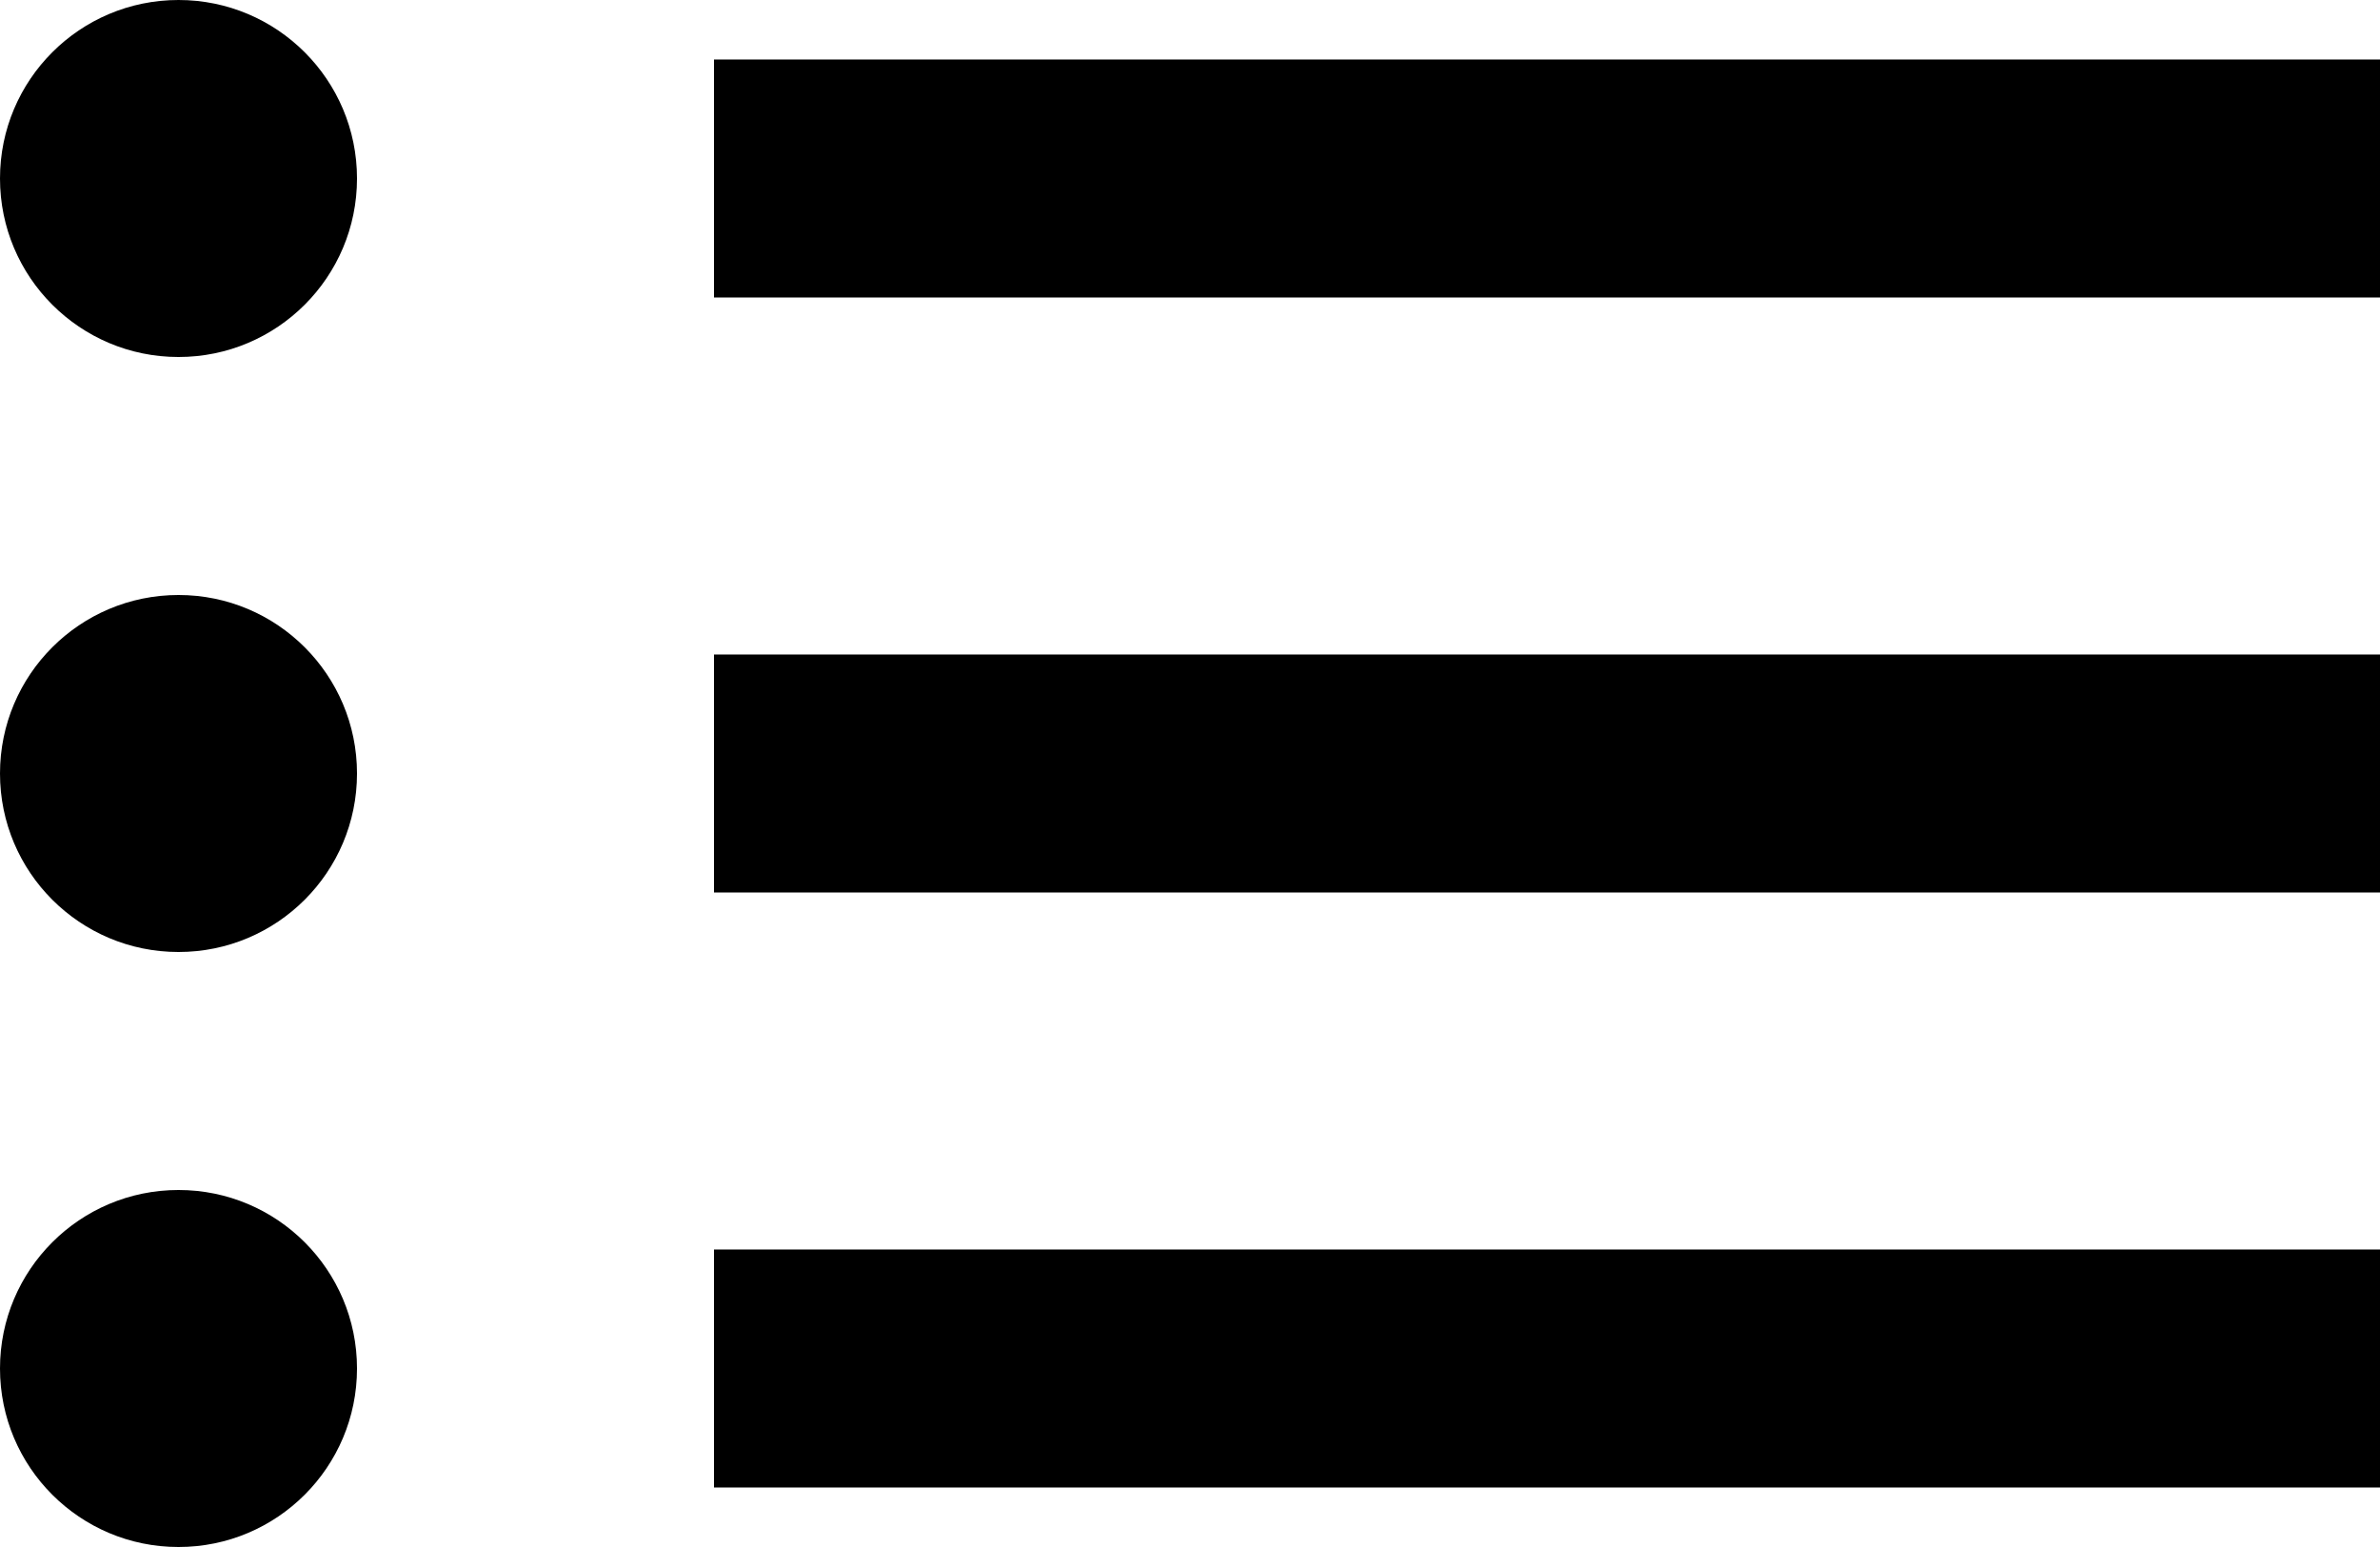 <svg width="20" height="13" fill="none" xmlns="http://www.w3.org/2000/svg"><circle cx="1.5" cy="1.5" r="1.5" fill="#000"/><path fill="#000" d="M6 .5h14v2H6z"/><circle cx="1.5" cy="6.5" r="1.5" fill="#000"/><path fill="#000" d="M6 5.5h14v2H6z"/><circle cx="1.5" cy="11.5" r="1.5" fill="#000"/><path fill="#000" d="M6 10.5h14v2H6z"/></svg>